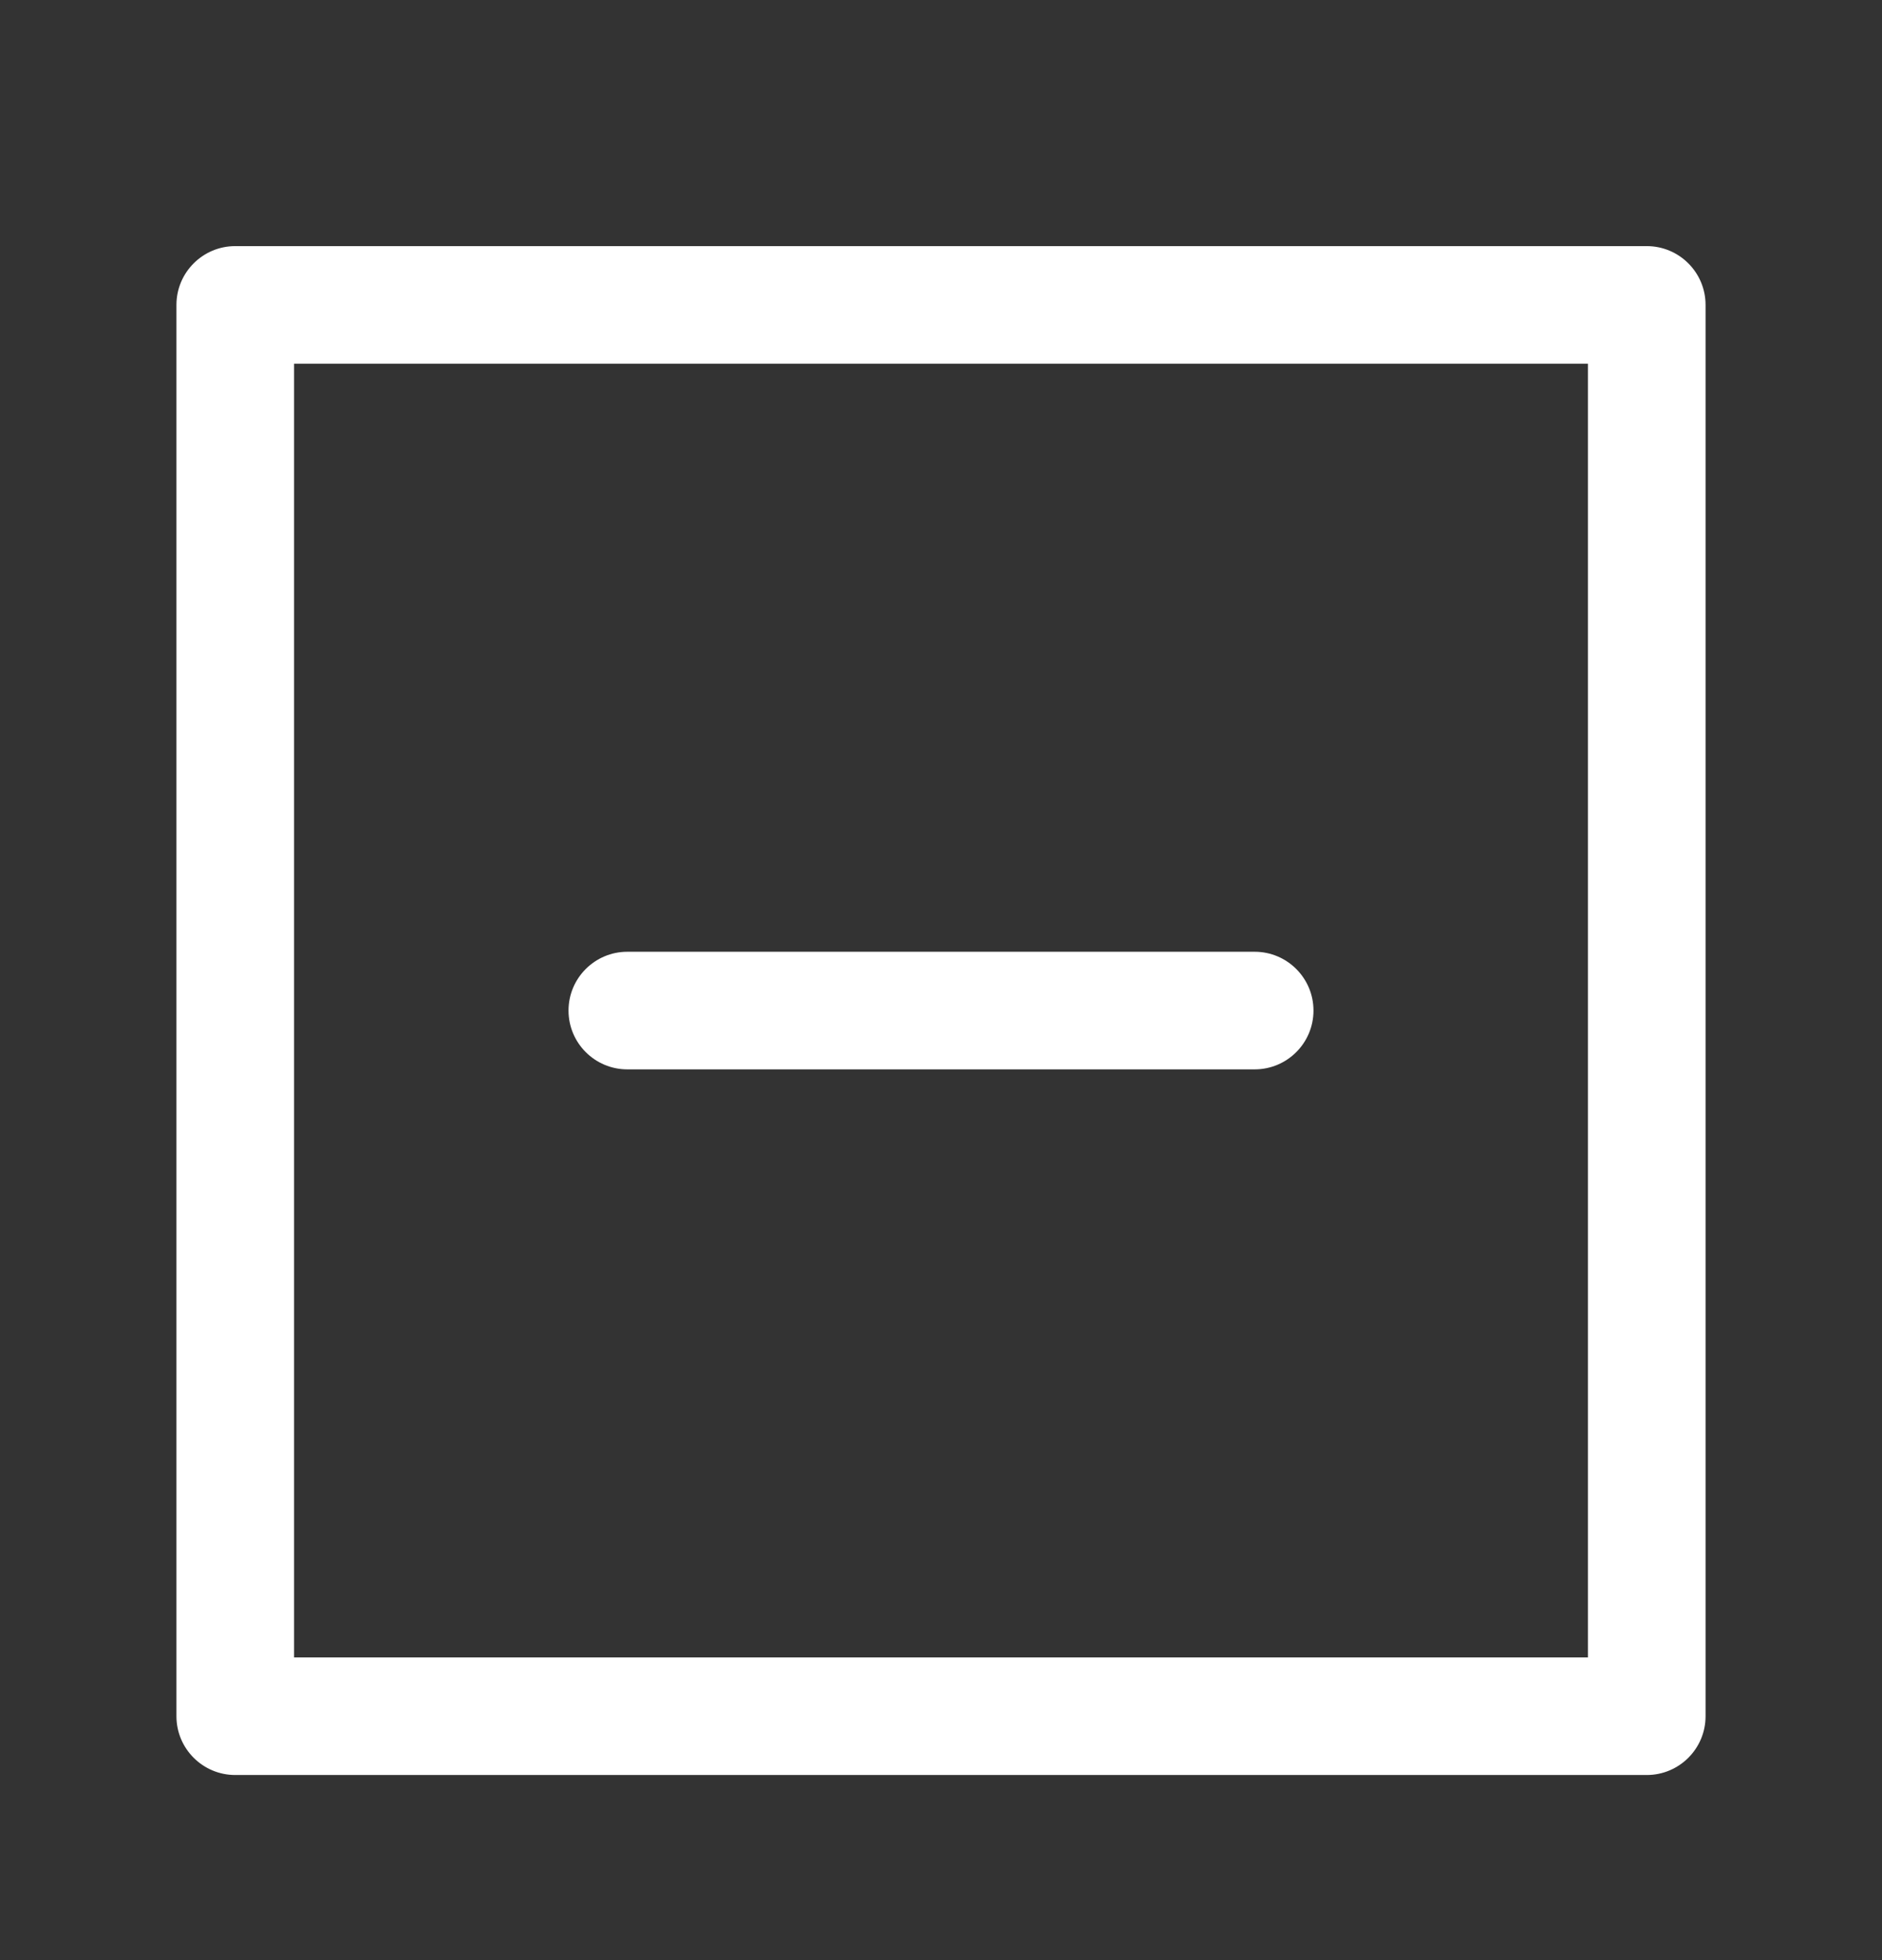 <svg width="24" height="25" viewBox="0 0 24 25" fill="none" xmlns="http://www.w3.org/2000/svg">
<rect x="0" y="0" width="24" height="25" fill="#333333" stroke="none"/>
<path fill-rule="evenodd" clip-rule="evenodd" d="M3 3.139C2.586 3.139 2.25 3.475 2.25 3.889V21.889C2.25 22.303 2.586 22.639 3 22.639H21C21.414 22.639 21.75 22.303 21.75 21.889V3.889C21.75 3.475 21.414 3.139 21 3.139H3ZM3.75 21.139V4.639H20.25V21.139H3.75ZM8 12.139C7.586 12.139 7.25 12.475 7.25 12.889C7.25 13.303 7.586 13.639 8 13.639H16C16.414 13.639 16.75 13.303 16.75 12.889C16.75 12.475 16.414 12.139 16 12.139H8Z" fill="white"/>
</svg>
